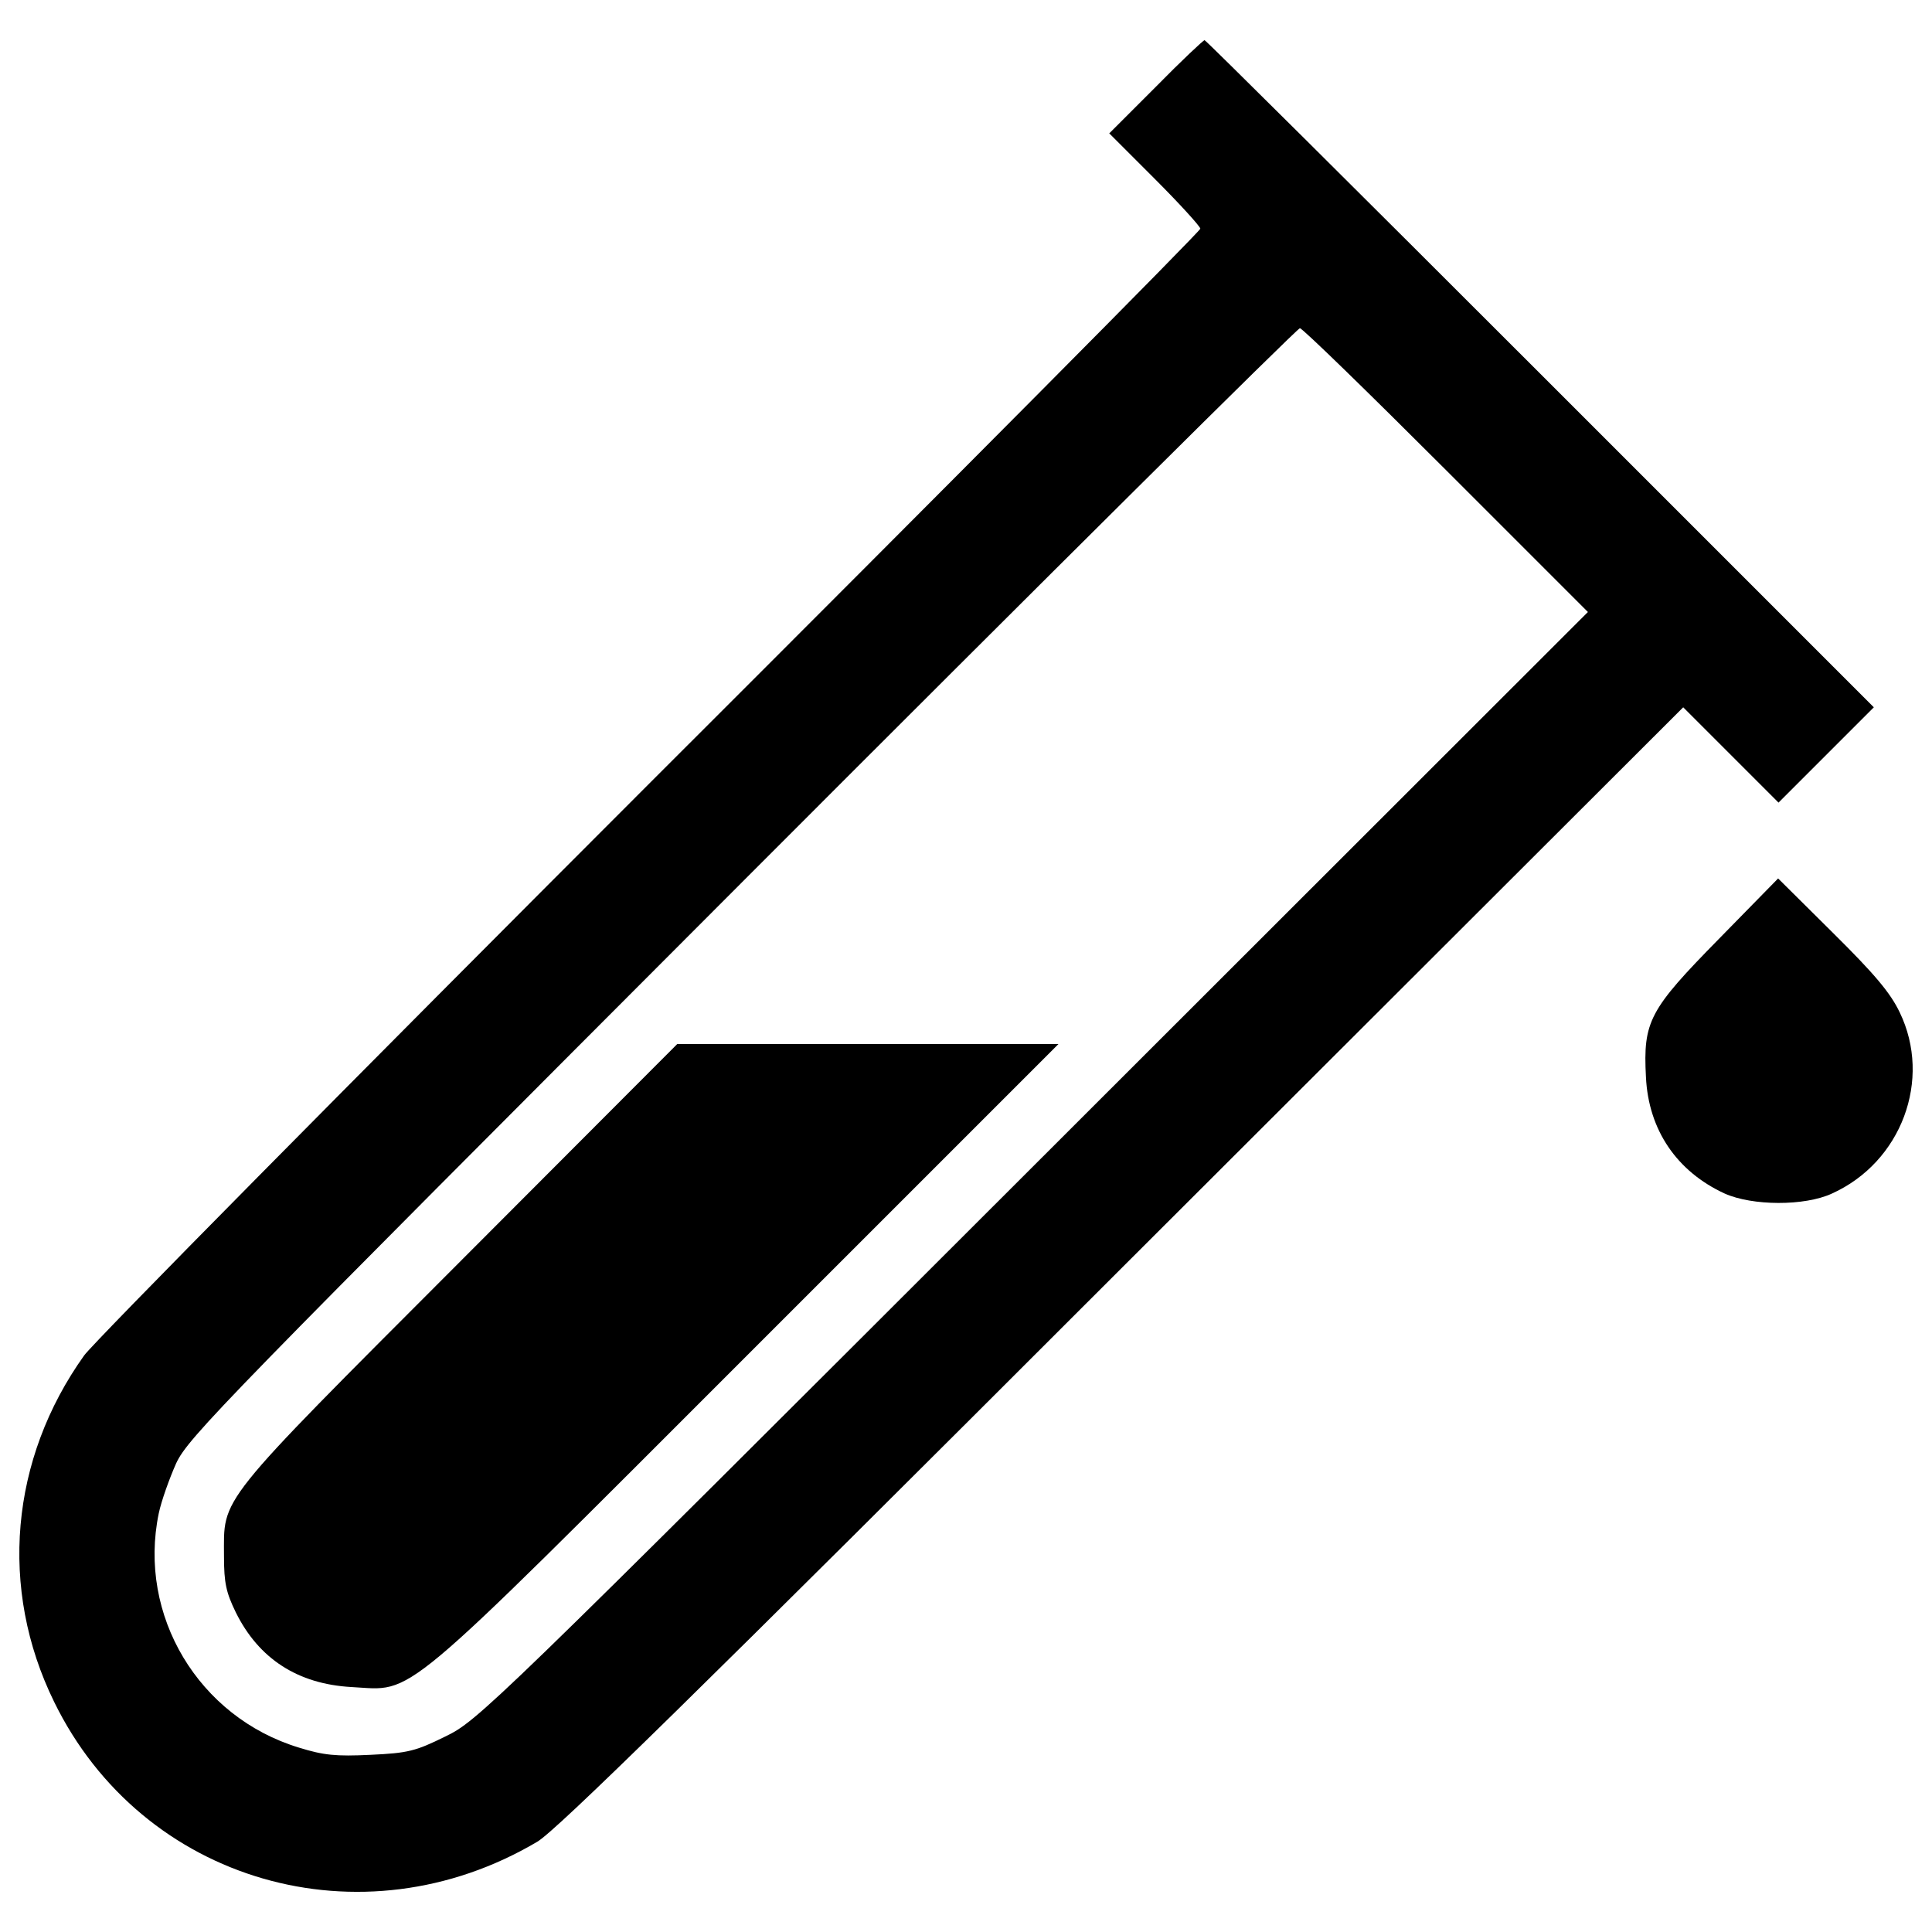 <?xml version="1.0" encoding="utf-8"?>
<!-- Svg Vector Icons : http://www.onlinewebfonts.com/icon -->
<!DOCTYPE svg PUBLIC "-//W3C//DTD SVG 1.1//EN" "http://www.w3.org/Graphics/SVG/1.1/DTD/svg11.dtd">
<svg version="1.1" xmlns="http://www.w3.org/2000/svg" xmlns:xlink="http://www.w3.org/1999/xlink" x="0px" y="0px" viewBox="0 0 1000 1000" enable-background="new 0 0 1000 1000" xml:space="preserve">
<g><g transform="translate(0,511) scale(0.1,-0.1)"><path d="M5982.7,4660.9l-241.2-241.2l236.8-236.8c129.4-129.4,234.6-245.6,234.6-256.5c0-13.2-1278.2-1300.1-2841.4-2861.1c-1561-1561-2883-2898.4-2935.7-2970.8C52.2-2442.5-7-3113.4,280.2-3698.8c456-934,1591.7-1262.9,2501.6-723.5c100.9,61.4,800.2,745.4,3030,2975.1L8712.3,1449l247.7-247.7l245.6-245.6l247.7,247.7l245.6,245.6L7971.3,3176.7C7021.9,4126,6241.4,4902.1,6234.9,4902.1S6114.3,4794.7,5982.7,4660.9z M7484.5,2676.8l734.5-734.5L5346.9-927.6c-2823.9-2821.6-2874.3-2869.9-3043.1-2951c-151.3-74.6-190.7-85.5-385.9-94.3c-179.8-8.8-243.4-2.2-370.5,37.3c-519.6,157.8-835.3,684-725.7,1212.4c13.2,63.6,54.8,179.8,89.9,258.7c61.4,133.7,247.7,322.3,2931.3,3010.2C5417.1,2122.1,6715,3411.2,6728.2,3411.2S7081.1,3080.2,7484.5,2676.8z"/><path d="M2374-1427.5C1106.7-2696.9,1159.4-2633.3,1159.4-2946.8c0-135.9,11-186.4,61.4-289.4c118.4-239,320.1-370.5,598.5-385.9c331.1-17.5,217-114,2047.7,1716.7L5478.5-294h-986.6h-986.6L2374-1427.5z"/><path d="M8896.5,249.8C8536.9-116.4,8504-175.6,8519.4-465c13.1-274.1,160-488.9,407.8-602.9c142.5-63.6,412.2-65.8,554.7,0c359.6,162.2,519.6,589.7,350.8,938.3c-48.2,100.8-129.3,197.3-346.4,412.2l-282.8,280.6L8896.5,249.8z"/></g></g>
</svg>